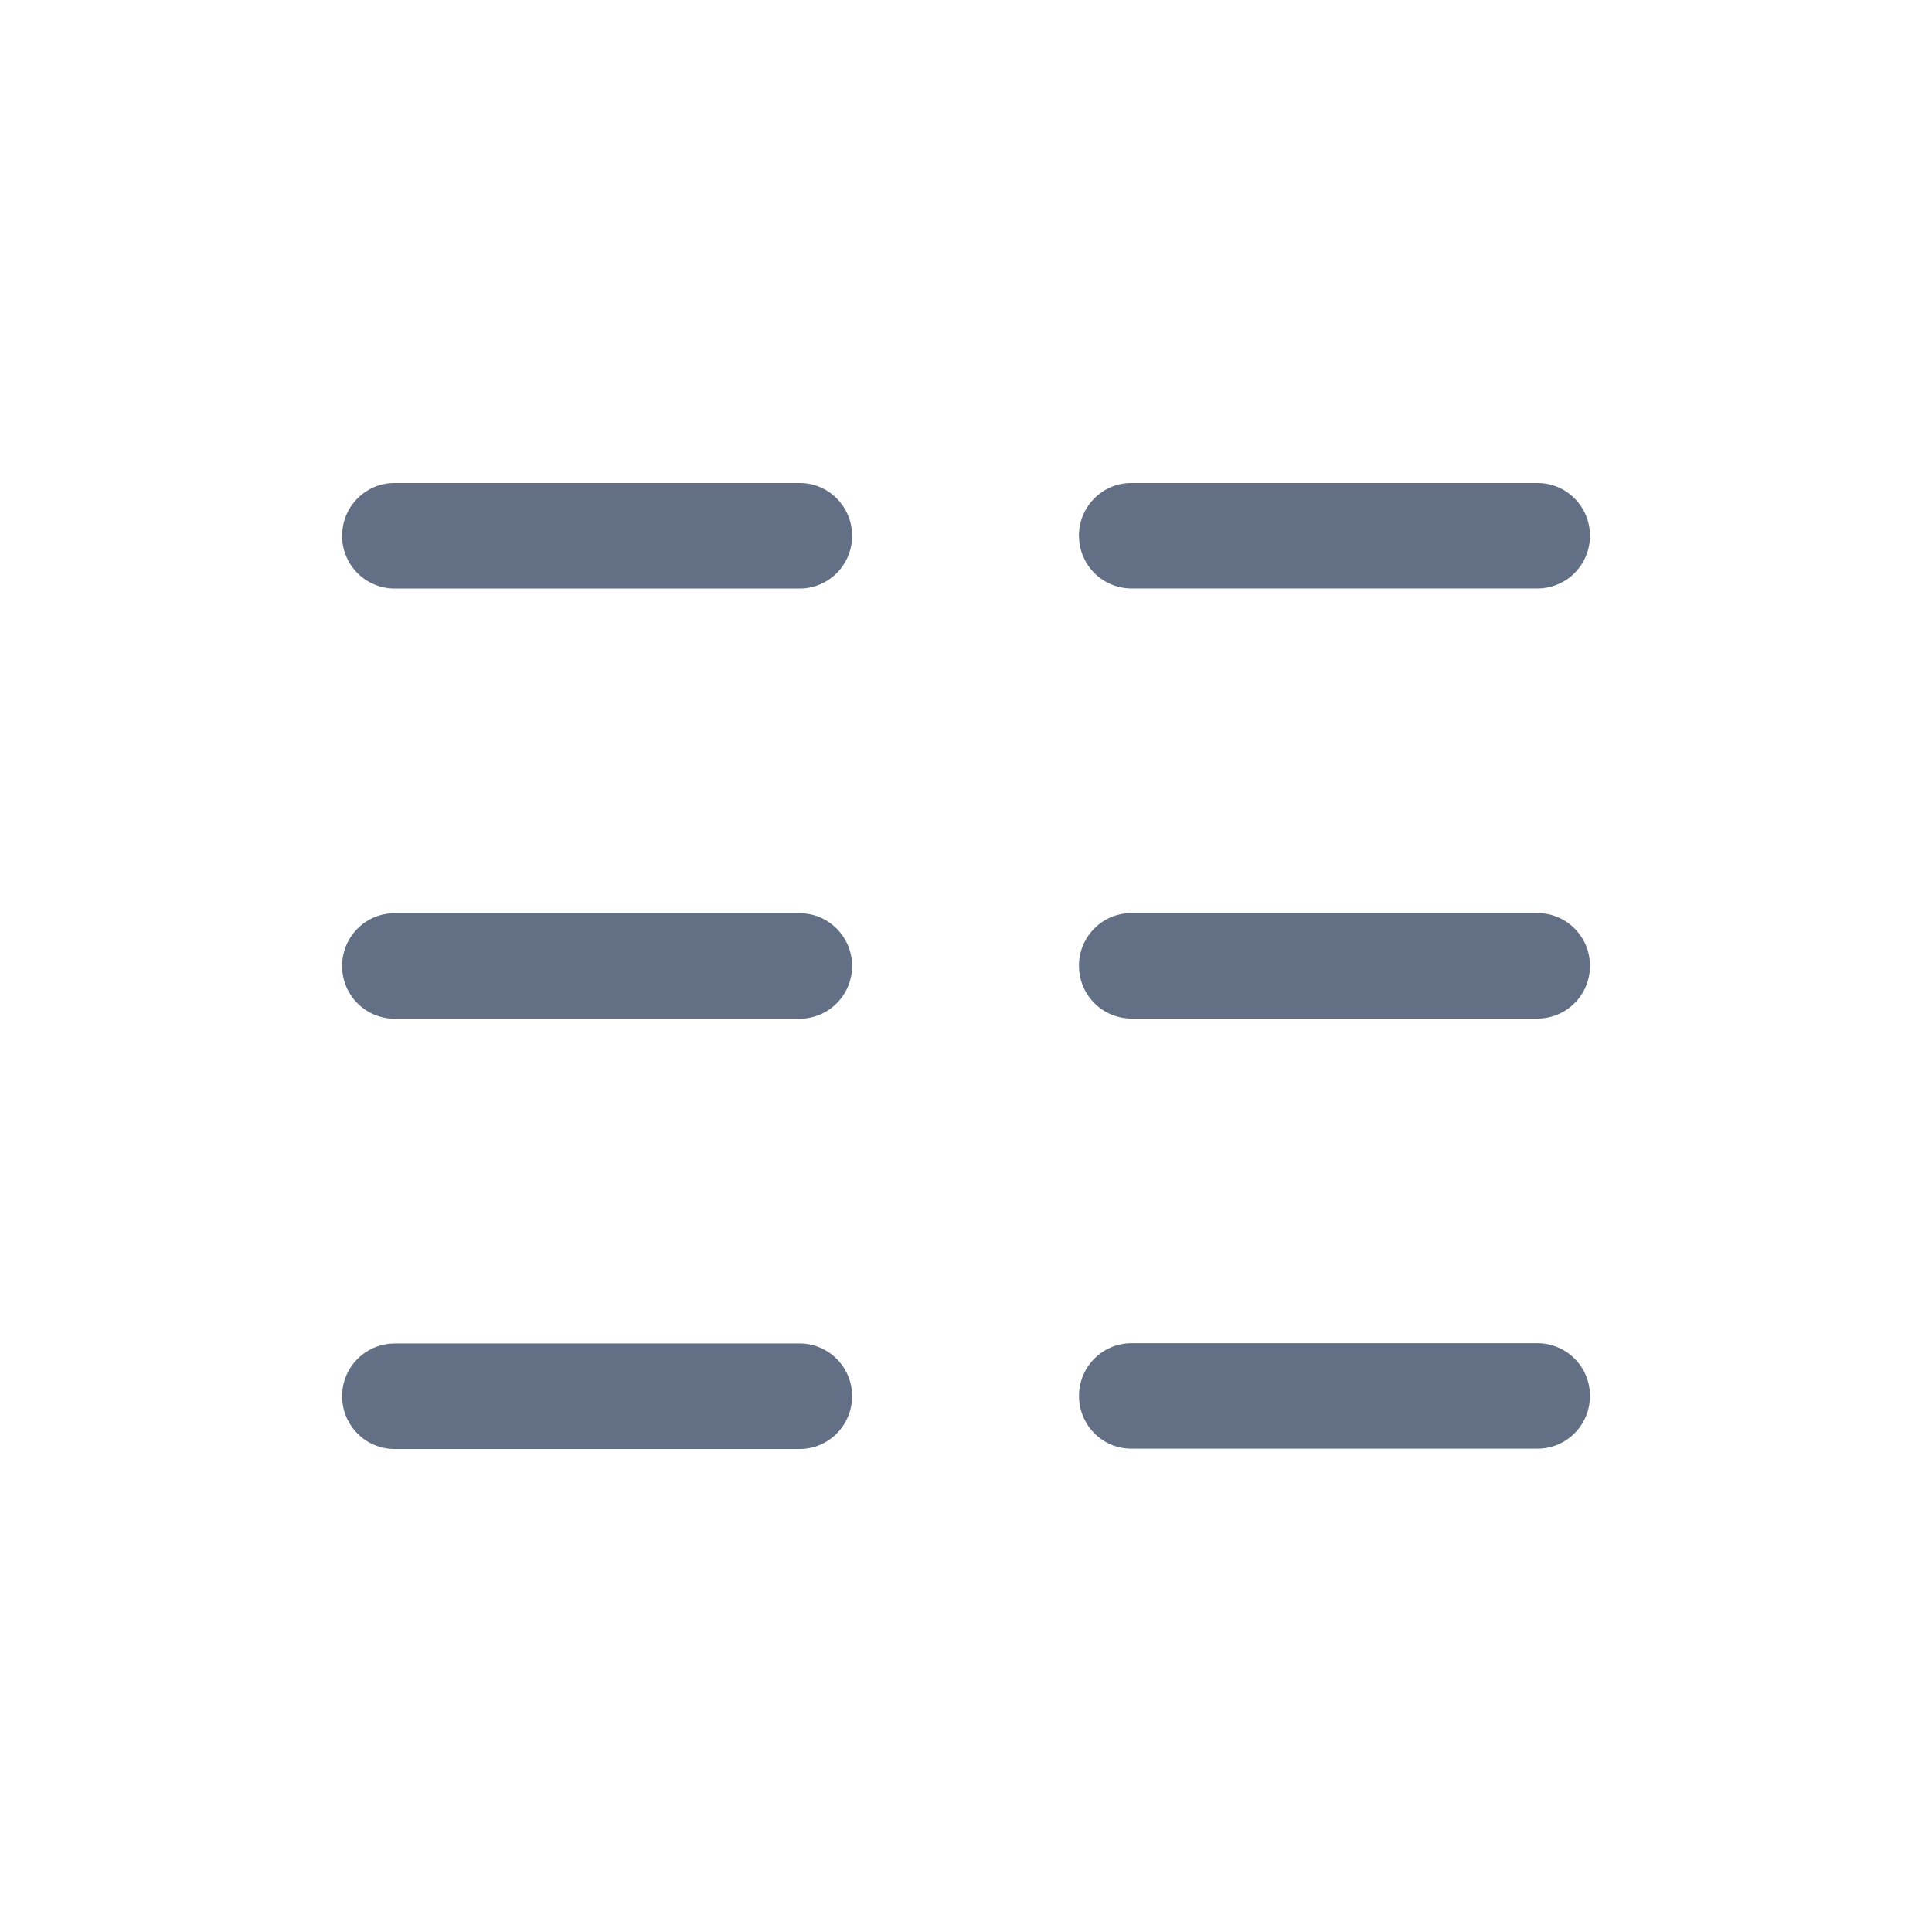 <svg viewBox="0 0 24 24" fill="none" xmlns="http://www.w3.org/2000/svg"><path d="M4.25 6.655c0-.362.291-.655.65-.655h5.035c.359 0 .65.293.65.655a.653.653 0 01-.65.656H4.9a.653.653 0 01-.65-.656zM4.25 12c0-.362.291-.655.65-.655h5.035c.359 0 .65.293.65.655a.653.653 0 01-.65.655H4.9A.653.653 0 014.25 12zM4.9 16.69a.653.653 0 00-.65.654c0 .362.291.656.65.656h5.035c.359 0 .65-.294.65-.655a.653.653 0 00-.65-.656H4.9zM13.403 6.655c0-.362.291-.655.651-.655H19.1c.36 0 .651.293.651.655a.653.653 0 01-.651.655h-5.045a.653.653 0 01-.651-.655zM13.403 11.998c0-.362.291-.655.651-.655H19.1c.36 0 .651.293.651.655a.653.653 0 01-.651.655h-5.045a.653.653 0 01-.651-.655zM14.054 16.686a.653.653 0 00-.65.655c0 .362.29.655.65.655H19.1c.36 0 .651-.293.651-.655a.653.653 0 00-.651-.655h-5.045z" fill="#626F84"/></svg>